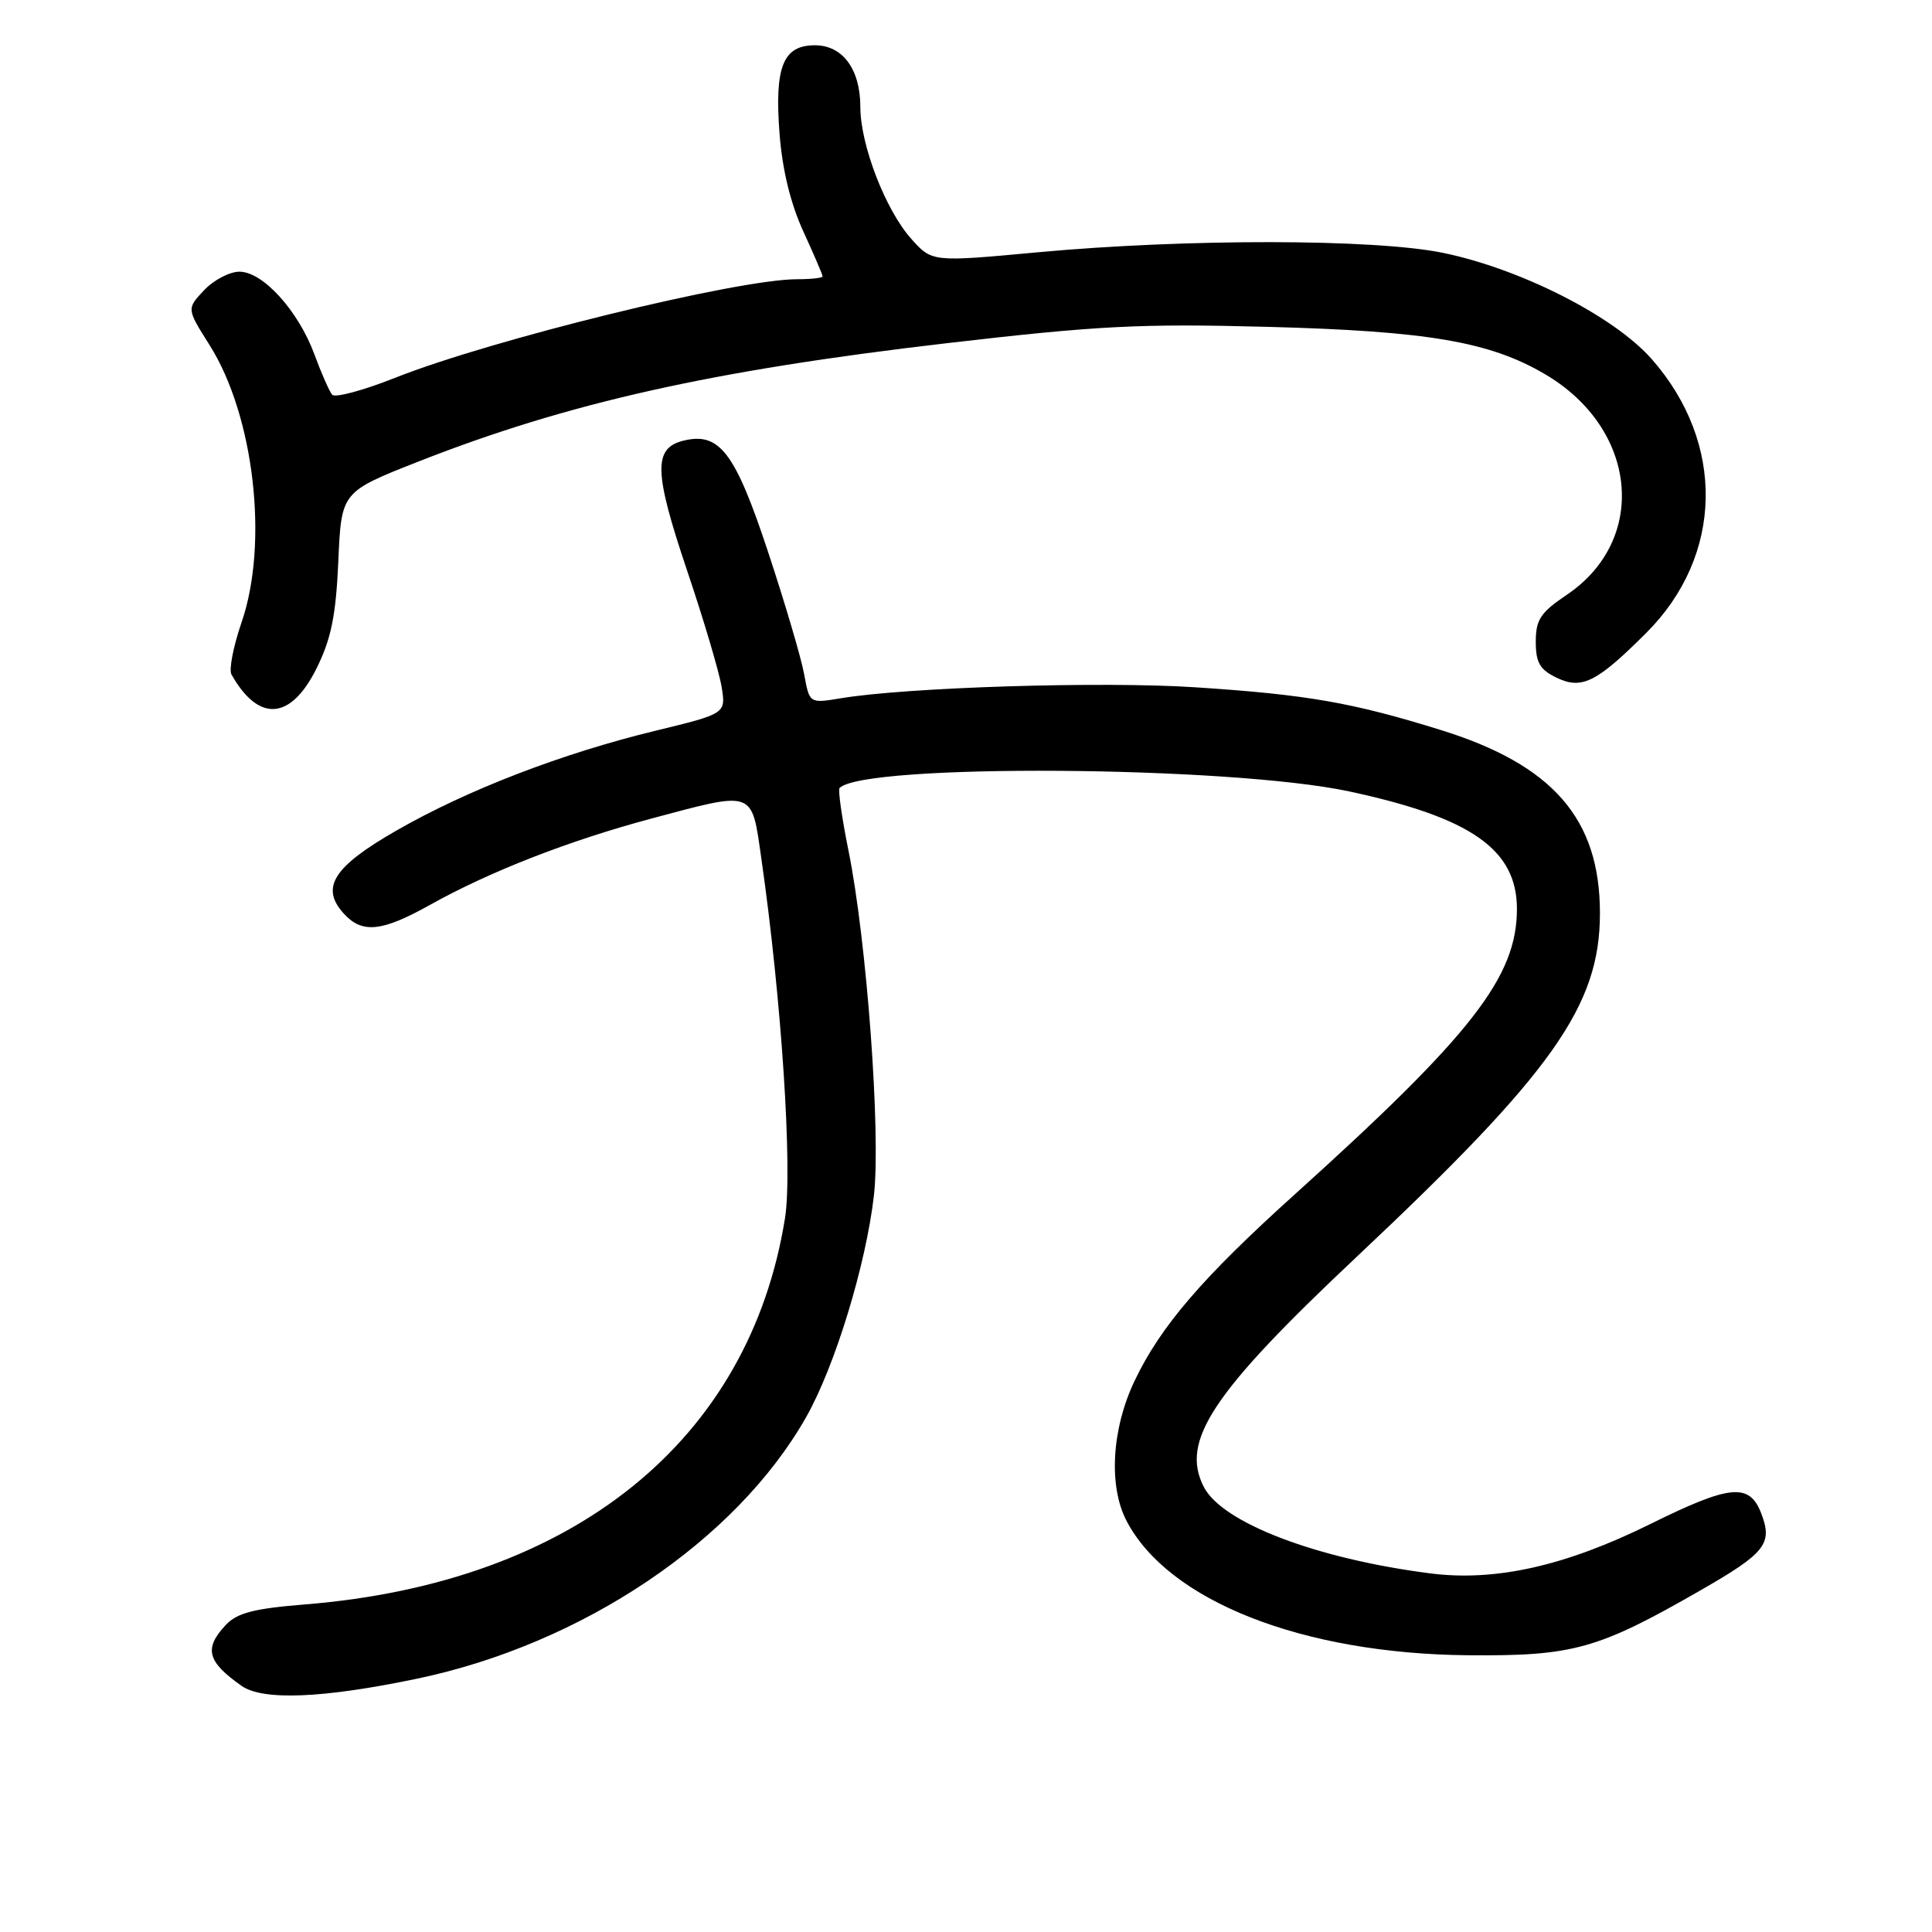 <?xml version="1.0" encoding="UTF-8" standalone="no"?>
<!DOCTYPE svg PUBLIC "-//W3C//DTD SVG 1.1//EN" "http://www.w3.org/Graphics/SVG/1.1/DTD/svg11.dtd" >
<svg xmlns="http://www.w3.org/2000/svg" xmlns:xlink="http://www.w3.org/1999/xlink" version="1.1" viewBox="0 0 256 256">
 <g >
 <path fill="currentColor"
d=" M 55.24 222.44 C 77.13 217.87 97.50 204.18 106.80 187.81 C 110.63 181.07 114.75 167.58 115.80 158.40 C 116.73 150.15 114.85 124.63 112.42 112.67 C 111.55 108.36 111.02 104.64 111.25 104.41 C 114.53 101.14 162.91 101.47 178.79 104.87 C 194.96 108.34 201.00 112.57 201.00 120.44 C 201.00 129.45 195.06 137.08 171.50 158.32 C 159.32 169.30 153.76 175.77 150.33 182.99 C 147.30 189.35 146.87 196.92 149.27 201.52 C 154.81 212.14 172.55 219.12 194.50 219.33 C 208.45 219.45 211.70 218.55 225.25 210.77 C 233.94 205.79 234.92 204.56 233.38 200.55 C 231.81 196.46 229.28 196.70 218.70 201.93 C 207.45 207.50 198.14 209.59 189.50 208.48 C 174.41 206.54 161.98 201.79 159.52 197.04 C 156.37 190.94 160.59 184.58 179.74 166.56 C 205.78 142.07 212.00 133.28 212.00 121.00 C 212.00 108.50 205.77 101.34 190.88 96.72 C 179.16 93.08 173.20 92.04 158.39 91.07 C 146.10 90.26 120.16 91.06 111.38 92.53 C 107.26 93.21 107.26 93.21 106.56 89.36 C 106.18 87.24 104.03 79.96 101.79 73.18 C 97.40 59.90 95.34 57.20 90.52 58.40 C 86.56 59.40 86.65 62.55 91.01 75.50 C 93.24 82.10 95.31 89.09 95.62 91.03 C 96.19 94.56 96.19 94.56 86.84 96.83 C 74.45 99.84 61.98 104.64 52.60 110.01 C 44.18 114.83 42.41 117.59 45.54 121.04 C 47.98 123.74 50.58 123.48 57.00 119.89 C 64.85 115.50 75.34 111.41 86.14 108.51 C 100.09 104.78 99.57 104.59 100.88 113.75 C 103.55 132.28 105.04 154.99 104.02 161.39 C 99.30 190.91 75.97 209.71 40.47 212.59 C 33.62 213.14 31.41 213.72 29.90 215.33 C 27.00 218.45 27.45 220.17 32.00 223.38 C 34.82 225.37 42.78 225.04 55.24 222.44 Z  M 41.96 88.53 C 43.89 84.63 44.51 81.56 44.83 74.37 C 45.23 65.18 45.23 65.18 55.39 61.18 C 75.22 53.38 94.31 49.10 125.50 45.47 C 145.48 43.15 151.06 42.86 168.00 43.31 C 189.16 43.87 197.38 45.27 204.70 49.57 C 217.01 56.78 218.46 71.53 207.57 78.84 C 204.13 81.16 203.50 82.11 203.50 85.02 C 203.50 87.82 204.03 88.73 206.30 89.82 C 209.61 91.40 211.60 90.40 218.16 83.84 C 228.37 73.63 228.66 58.71 218.85 47.57 C 213.87 41.91 201.50 35.62 191.18 33.50 C 182.11 31.64 157.19 31.61 137.50 33.43 C 123.50 34.73 123.50 34.73 120.74 31.64 C 117.33 27.82 114.00 19.19 114.00 14.18 C 114.00 9.17 111.66 6.00 107.98 6.00 C 103.76 6.00 102.62 8.83 103.29 17.67 C 103.65 22.44 104.74 26.94 106.42 30.61 C 107.84 33.71 109.00 36.41 109.00 36.62 C 109.00 36.83 107.47 37.00 105.61 37.00 C 97.68 37.00 65.12 44.99 52.33 50.07 C 48.13 51.74 44.39 52.74 44.01 52.30 C 43.64 51.86 42.58 49.46 41.67 46.98 C 39.54 41.19 34.84 36.00 31.73 36.00 C 30.42 36.00 28.31 37.11 27.04 38.46 C 24.73 40.91 24.73 40.91 27.76 45.71 C 33.67 55.05 35.63 71.96 32.01 82.46 C 30.92 85.64 30.31 88.74 30.67 89.37 C 34.27 95.76 38.54 95.45 41.96 88.53 Z "/>
</g>
</svg>